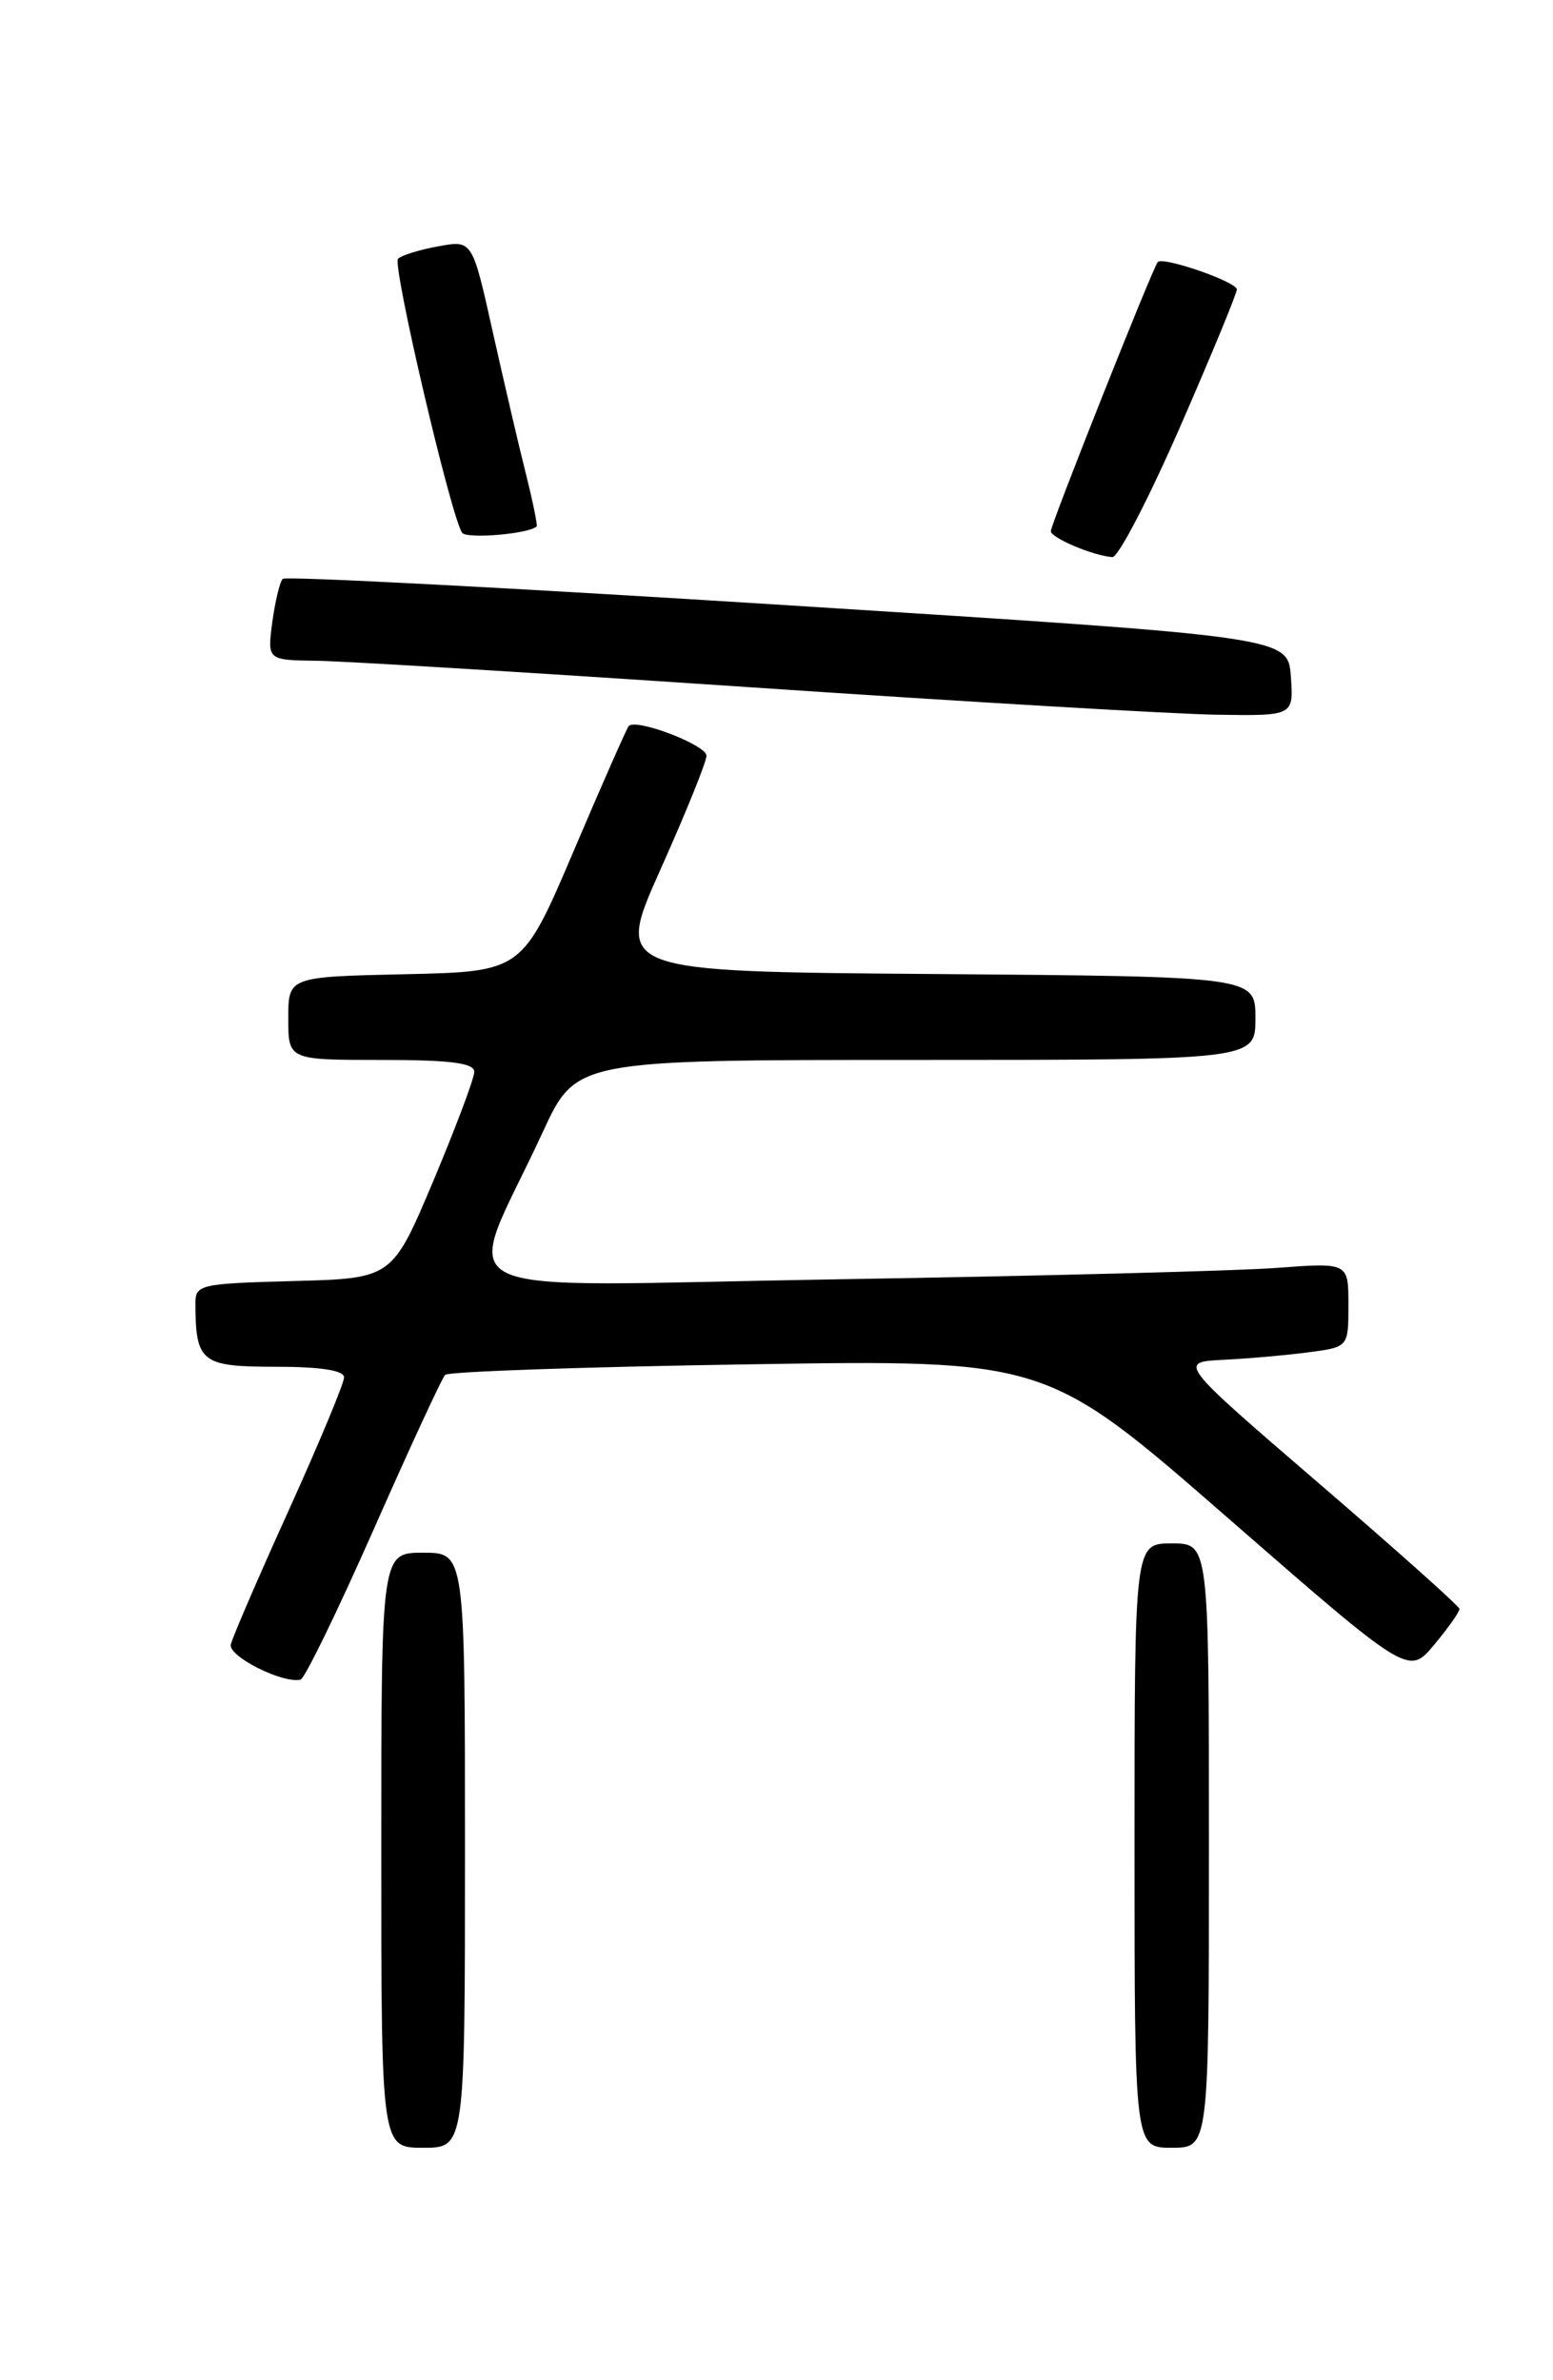 <?xml version="1.0" encoding="UTF-8" standalone="no"?>
<!DOCTYPE svg PUBLIC "-//W3C//DTD SVG 1.1//EN" "http://www.w3.org/Graphics/SVG/1.1/DTD/svg11.dtd" >
<svg xmlns="http://www.w3.org/2000/svg" xmlns:xlink="http://www.w3.org/1999/xlink" version="1.1" viewBox="0 0 167 256">
 <g >
 <path fill="currentColor"
d=" M 50.00 199.00 C 50.00 167.00 50.00 167.00 45.50 167.00 C 41.00 167.00 41.00 167.00 41.00 199.00 C 41.00 231.00 41.00 231.00 45.50 231.00 C 50.00 231.00 50.00 231.00 50.00 199.00 Z  M 130.00 198.50 C 130.00 166.00 130.00 166.00 126.00 166.00 C 122.00 166.00 122.00 166.00 122.00 198.50 C 122.00 231.00 122.00 231.00 126.00 231.00 C 130.00 231.00 130.00 231.00 130.00 198.50 Z  M 40.19 164.48 C 44.07 155.69 47.52 148.22 47.87 147.87 C 48.22 147.52 62.90 147.01 80.50 146.74 C 112.51 146.23 112.51 146.23 131.99 163.22 C 151.47 180.21 151.47 180.21 154.23 176.89 C 155.75 175.07 156.97 173.33 156.94 173.04 C 156.91 172.74 150.09 166.65 141.78 159.50 C 126.68 146.50 126.68 146.50 131.59 146.25 C 134.29 146.12 138.41 145.75 140.75 145.44 C 145.00 144.88 145.00 144.88 145.00 140.33 C 145.00 135.79 145.00 135.79 137.25 136.37 C 132.99 136.69 111.83 137.24 90.24 137.59 C 45.83 138.31 49.82 140.29 58.37 121.75 C 61.95 114.00 61.95 114.00 98.47 114.00 C 135.00 114.00 135.00 114.00 135.00 109.51 C 135.00 105.03 135.00 105.03 100.56 104.76 C 66.11 104.50 66.11 104.50 71.03 93.50 C 73.74 87.45 75.96 81.96 75.97 81.29 C 76.00 80.14 68.40 77.23 67.61 78.09 C 67.40 78.32 64.74 84.35 61.70 91.50 C 56.16 104.50 56.16 104.50 43.58 104.78 C 31.00 105.06 31.00 105.06 31.00 109.53 C 31.00 114.00 31.00 114.00 41.00 114.00 C 48.45 114.00 51.00 114.33 51.00 115.28 C 51.00 115.98 49.01 121.27 46.59 127.03 C 42.17 137.50 42.17 137.50 31.59 137.78 C 21.40 138.06 21.00 138.15 21.01 140.28 C 21.05 146.52 21.67 147.00 29.62 147.00 C 34.48 147.00 37.00 147.39 37.00 148.14 C 37.00 148.77 34.33 155.18 31.07 162.39 C 27.80 169.60 24.99 176.12 24.82 176.87 C 24.52 178.14 30.39 181.10 32.32 180.65 C 32.77 180.54 36.31 173.26 40.19 164.48 Z  M 138.81 72.75 C 138.50 68.50 138.50 68.50 84.74 65.10 C 55.17 63.23 30.72 61.95 30.40 62.26 C 30.09 62.58 29.59 64.67 29.28 66.92 C 28.74 71.00 28.74 71.00 34.12 71.07 C 37.08 71.11 58.17 72.40 81.00 73.94 C 103.83 75.48 126.24 76.80 130.81 76.87 C 139.11 77.00 139.11 77.00 138.81 72.75 Z  M 126.87 45.98 C 130.24 38.26 133.00 31.58 133.00 31.13 C 133.00 30.32 125.08 27.57 124.50 28.18 C 123.99 28.71 113.00 56.38 113.00 57.13 C 113.00 57.85 117.58 59.78 119.62 59.92 C 120.24 59.96 123.50 53.69 126.87 45.98 Z  M 57.71 56.62 C 57.82 56.51 57.30 53.96 56.55 50.96 C 55.79 47.96 54.19 41.07 52.98 35.66 C 50.79 25.82 50.79 25.82 47.15 26.49 C 45.14 26.85 43.18 27.46 42.80 27.83 C 42.16 28.45 48.41 55.24 49.68 57.29 C 50.12 58.00 56.87 57.43 57.71 56.62 Z "/>
</g>
</svg>